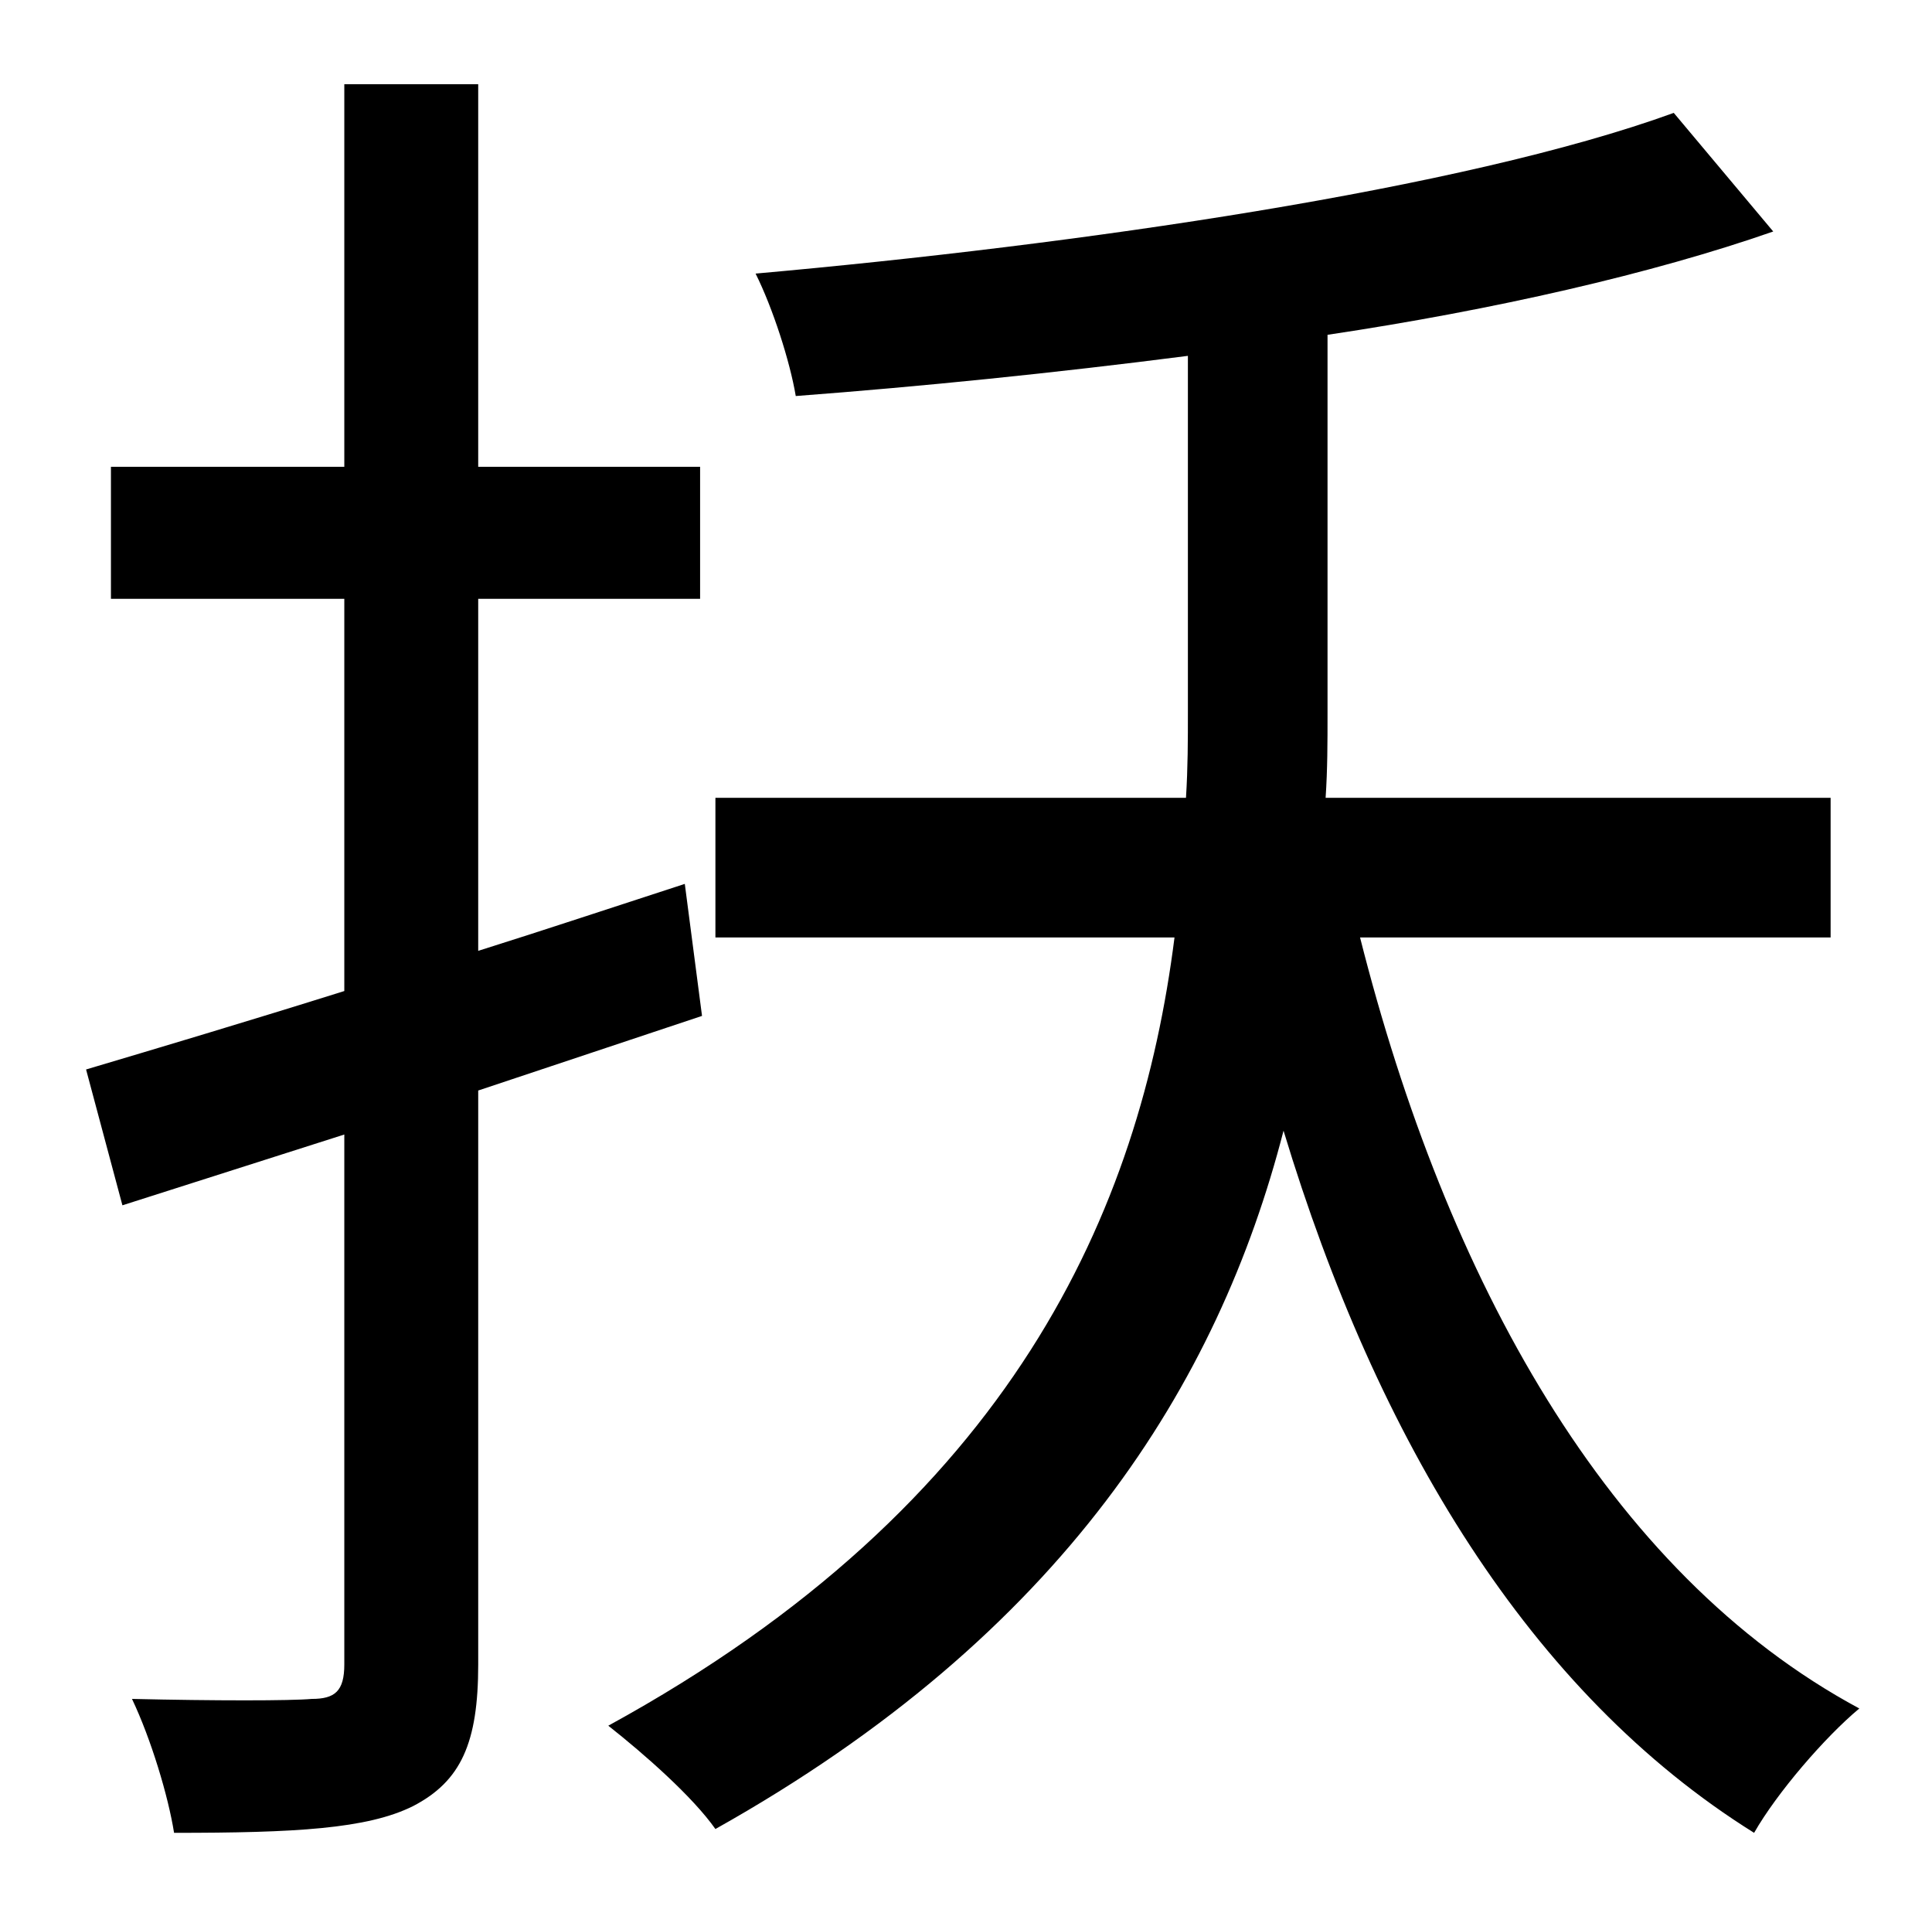 <?xml version="1.0" standalone="no"?>
<!DOCTYPE svg PUBLIC "-//W3C//DTD SVG 1.1//EN" "http://www.w3.org/Graphics/SVG/1.1/DTD/svg11.dtd" >
<svg xmlns="http://www.w3.org/2000/svg" xmlns:xlink="http://www.w3.org/1999/xlink" version="1.1" viewBox="-10 0 1010 1000">
   <path fill="currentColor"
d="M357 531l-117 39v300c0 41 -9 61 -34 74c-24 12 -62 14 -125 14c-3 -19 -12 -49 -22 -70c43 1 83 1 94 0c12 0 17 -4 17 -18v-277l-116 37l-19 -71c37 -11 84 -25 135 -41v-205h-122v-69h122v-200h70v200h116v69h-116v184c35 -11 71 -23 108 -35zM947 490h-246
c45 178 129 332 261 403c-18 15 -43 44 -55 65c-117 -73 -197 -205 -246 -367c-34 132 -115 263 -297 365c-12 -17 -37 -39 -56 -54c212 -116 278 -270 296 -412h-240v-73h246c1 -16 1 -30 1 -45v-186c-70 9 -139 16 -205 21c-3 -18 -12 -46 -21 -64
c168 -15 370 -44 480 -84l52 62c-63 22 -146 41 -233 54v198c0 15 0 29 -1 44h264v73z" />
</svg>
